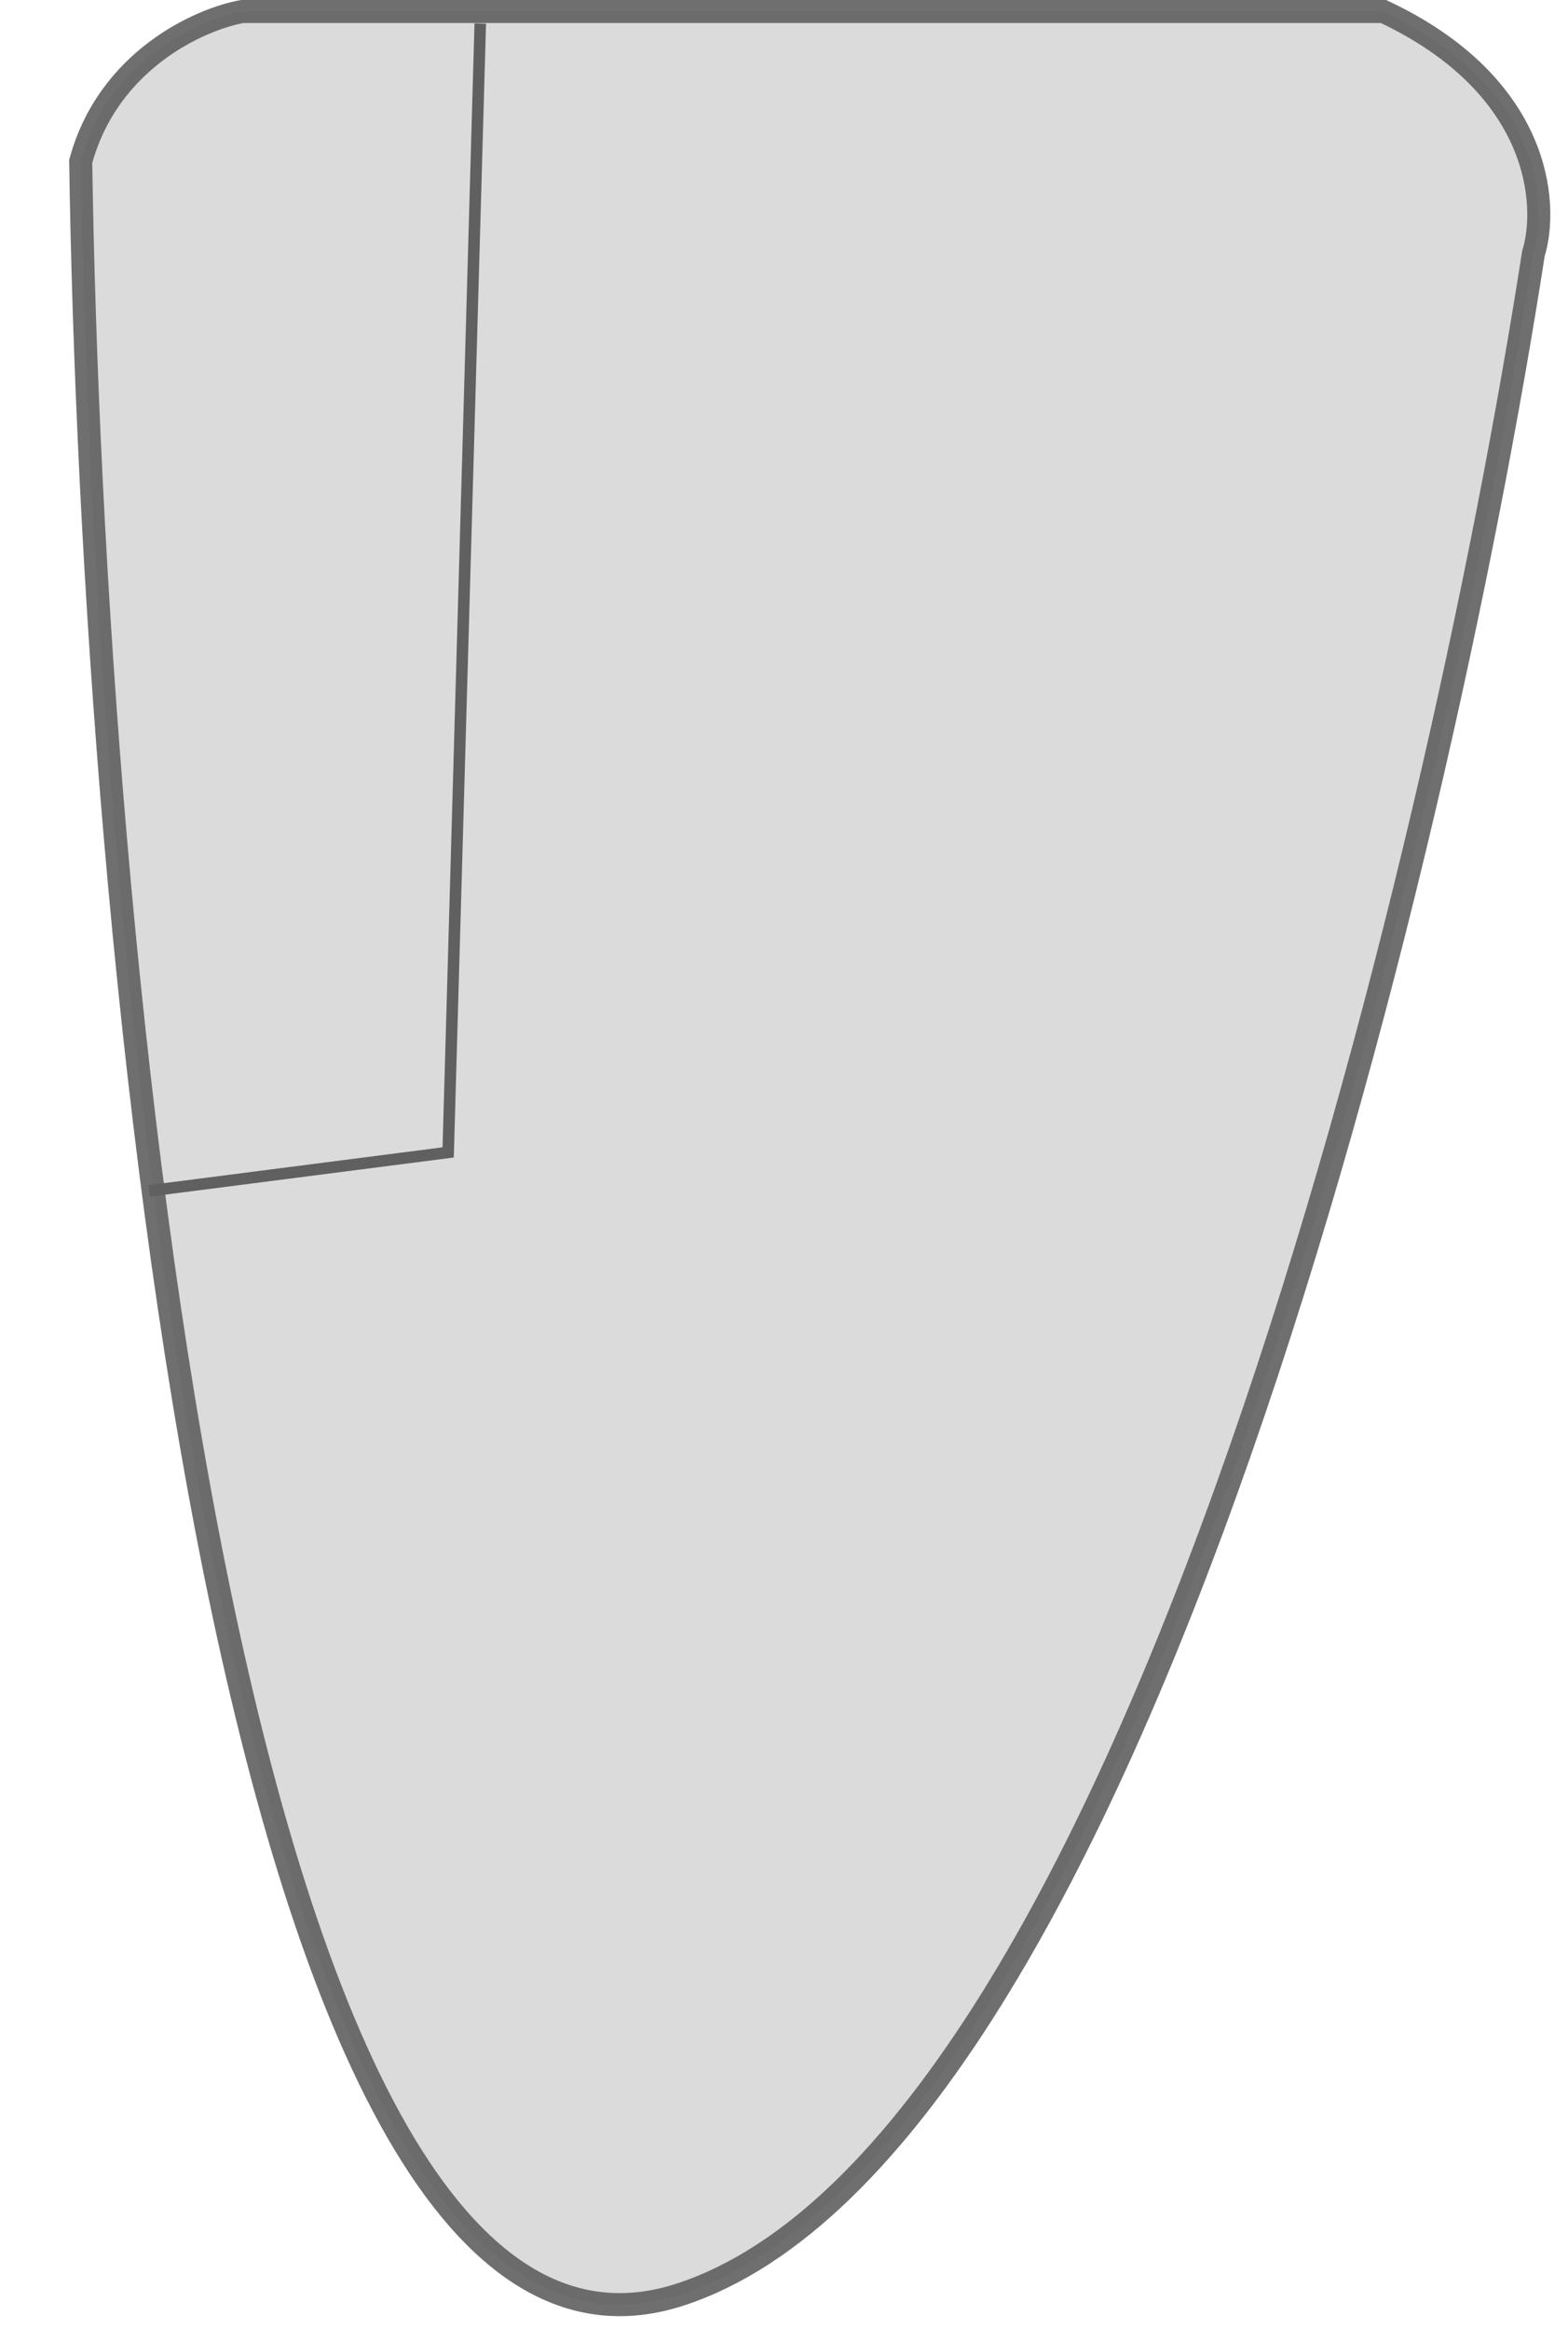 <svg width="68" height="101" viewBox="0 0 68 101" fill="none" xmlns="http://www.w3.org/2000/svg">
  <path opacity="0.9" d="M10.5 0.5H60C66.8 3.7 67.167 8.833 66.5 11C62.333 37.833 49.1 93.1 29.5 99.5C9.9 105.9 4 40.5 3.5 7C4.7 2.6 8.667 0.833 10.5 0.5Z" fill="#D7D7D7" stroke="#606060"/>
  <path d="M20.828 1.022L19.436 49.973L6.468 51.641" stroke="#606060" stroke-width="0.5"/>
</svg>
